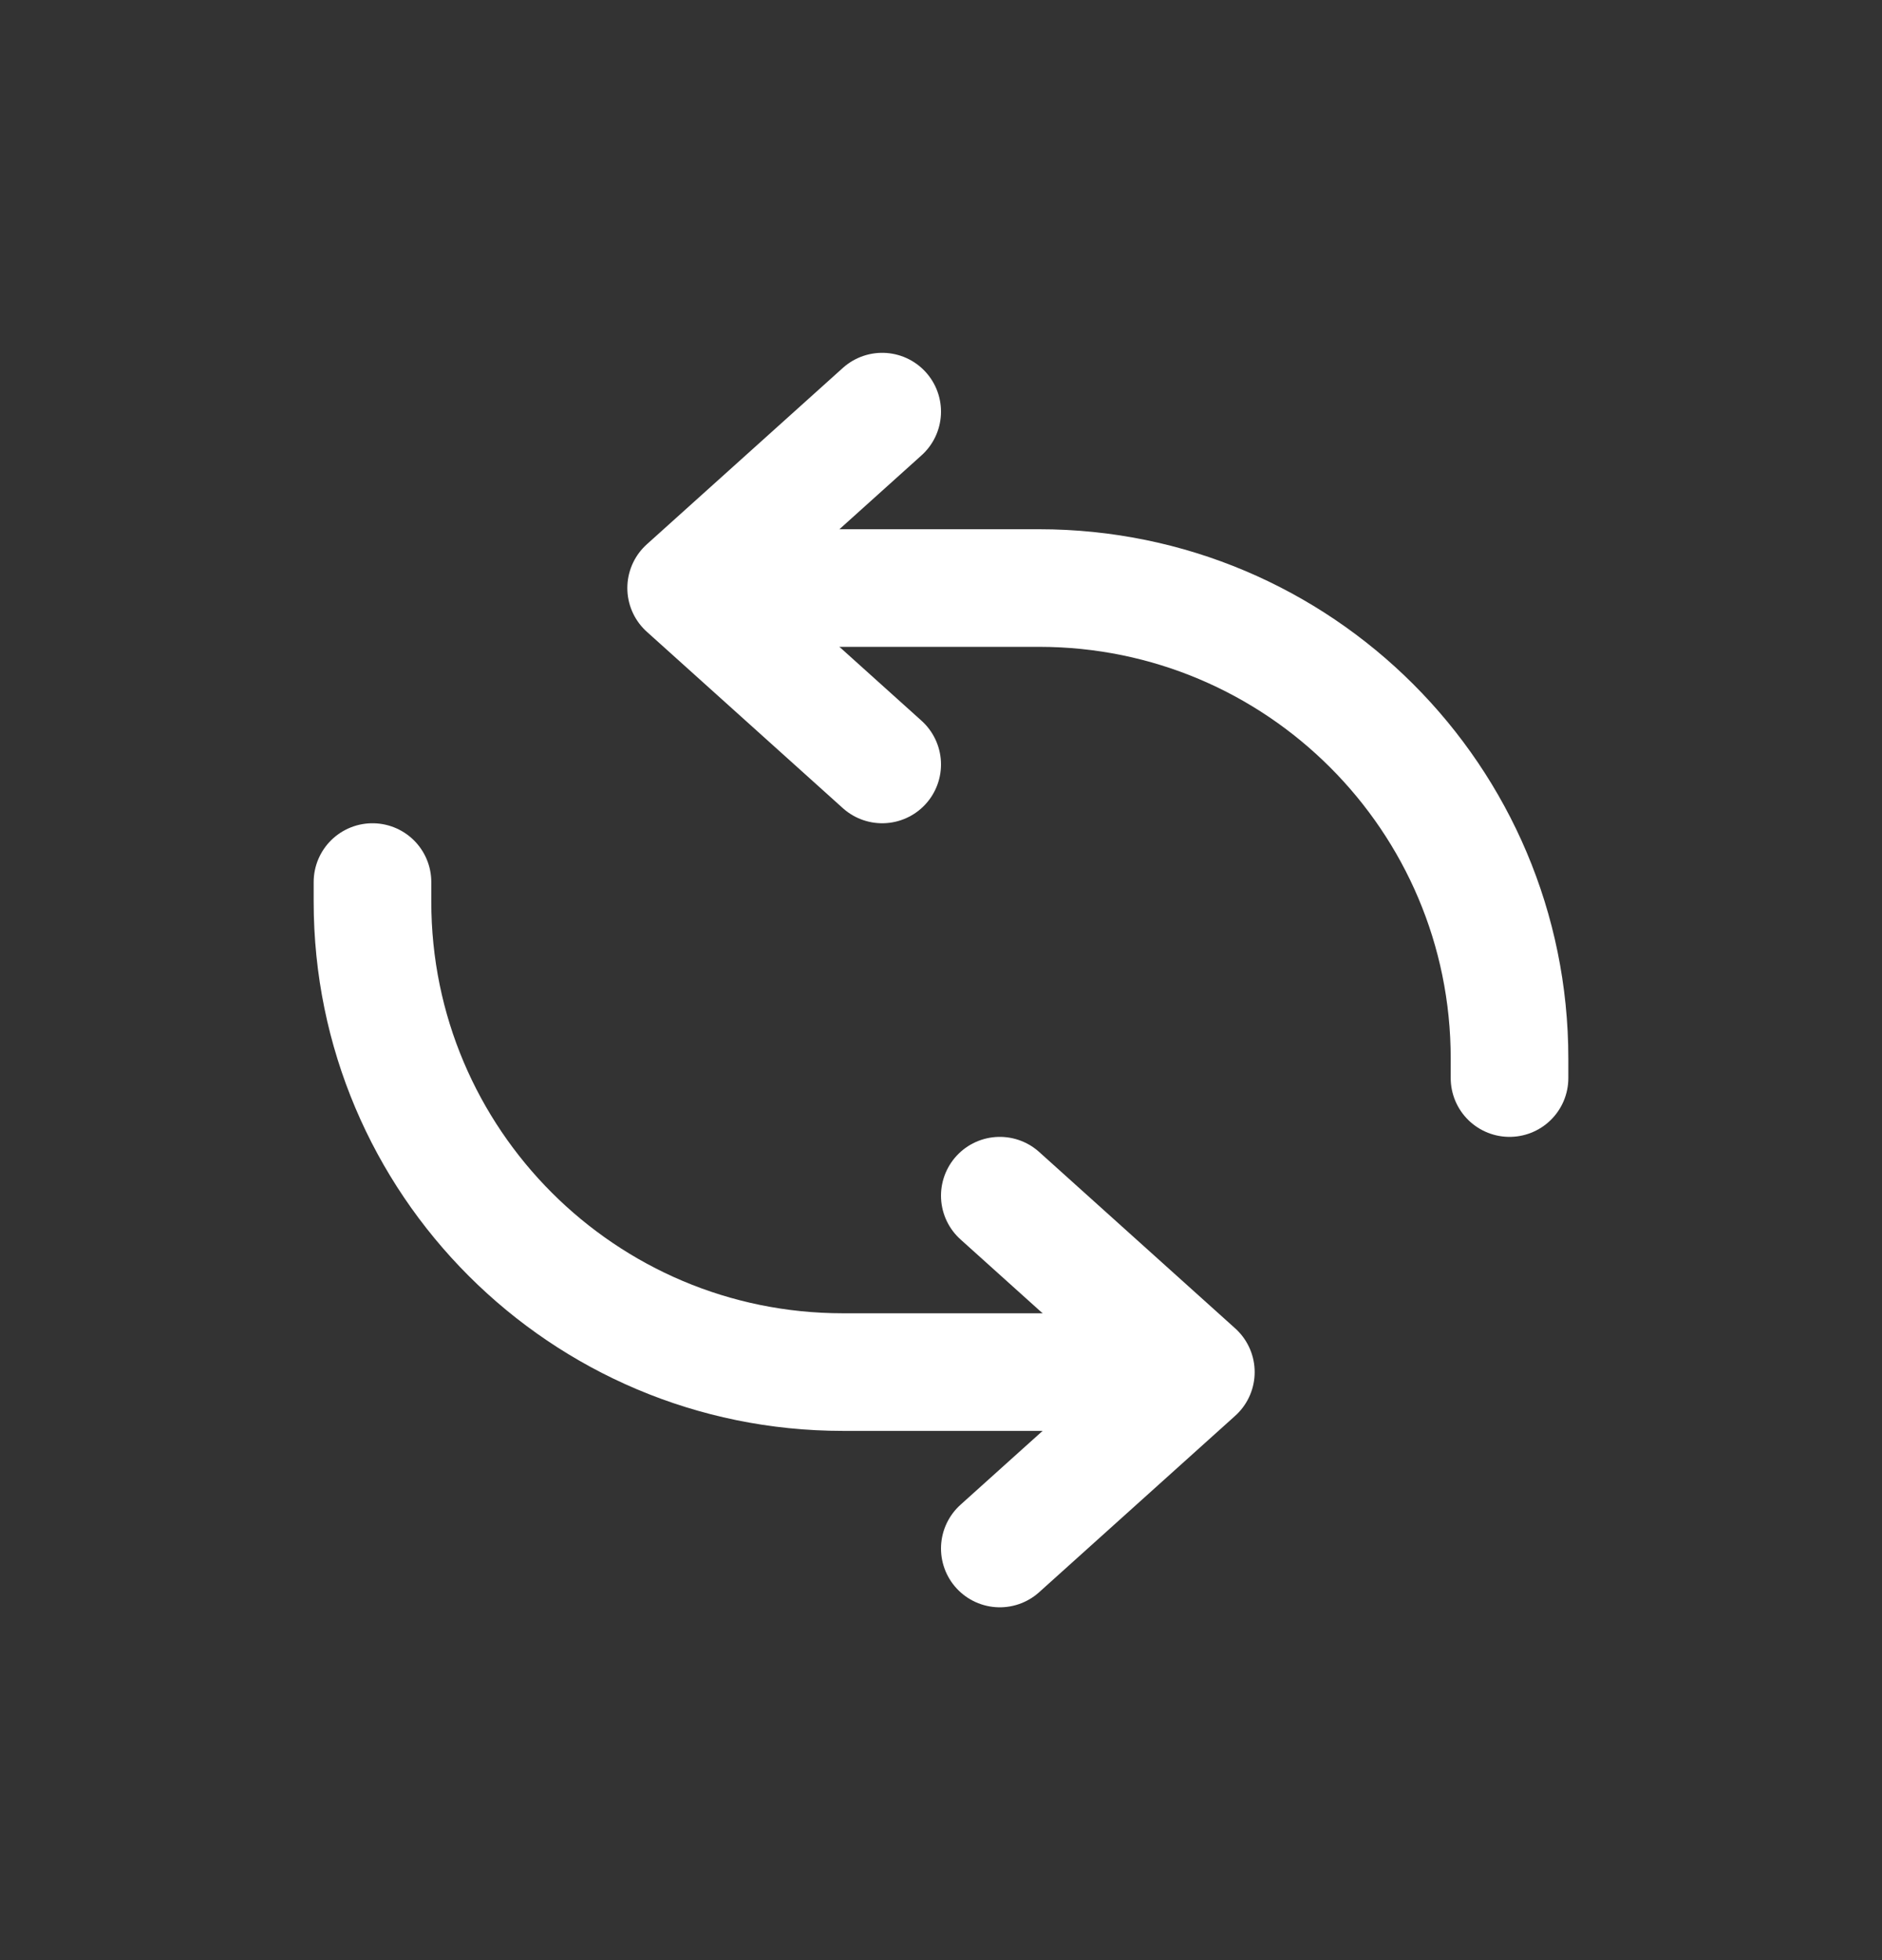 <svg width="24" height="25" viewBox="0 0 24 25" fill="none" xmlns="http://www.w3.org/2000/svg">
<rect x="0" y="0" width="24" height="25" fill="#333333" stroke="none"/>
<path d="M11.25 5.25L8.75 7.5L11.25 9.75" stroke="white" stroke-width="1.5" stroke-linecap="round" stroke-linejoin="round"/>
<path d="M12.75 19.75L15.25 17.5L12.75 15.25" stroke="white" stroke-width="1.5" stroke-linecap="round" stroke-linejoin="round"/>
<path d="M9.75 7.5H13.25C16.564 7.5 19.25 10.186 19.25 13.5V13.75" stroke="white" stroke-width="1.5" stroke-linecap="round" stroke-linejoin="round"/>
<path d="M14.25 17.5H10.75C7.436 17.5 4.75 14.814 4.75 11.5V11.25" stroke="white" stroke-width="1.5" stroke-linecap="round" stroke-linejoin="round"/>
</svg>
